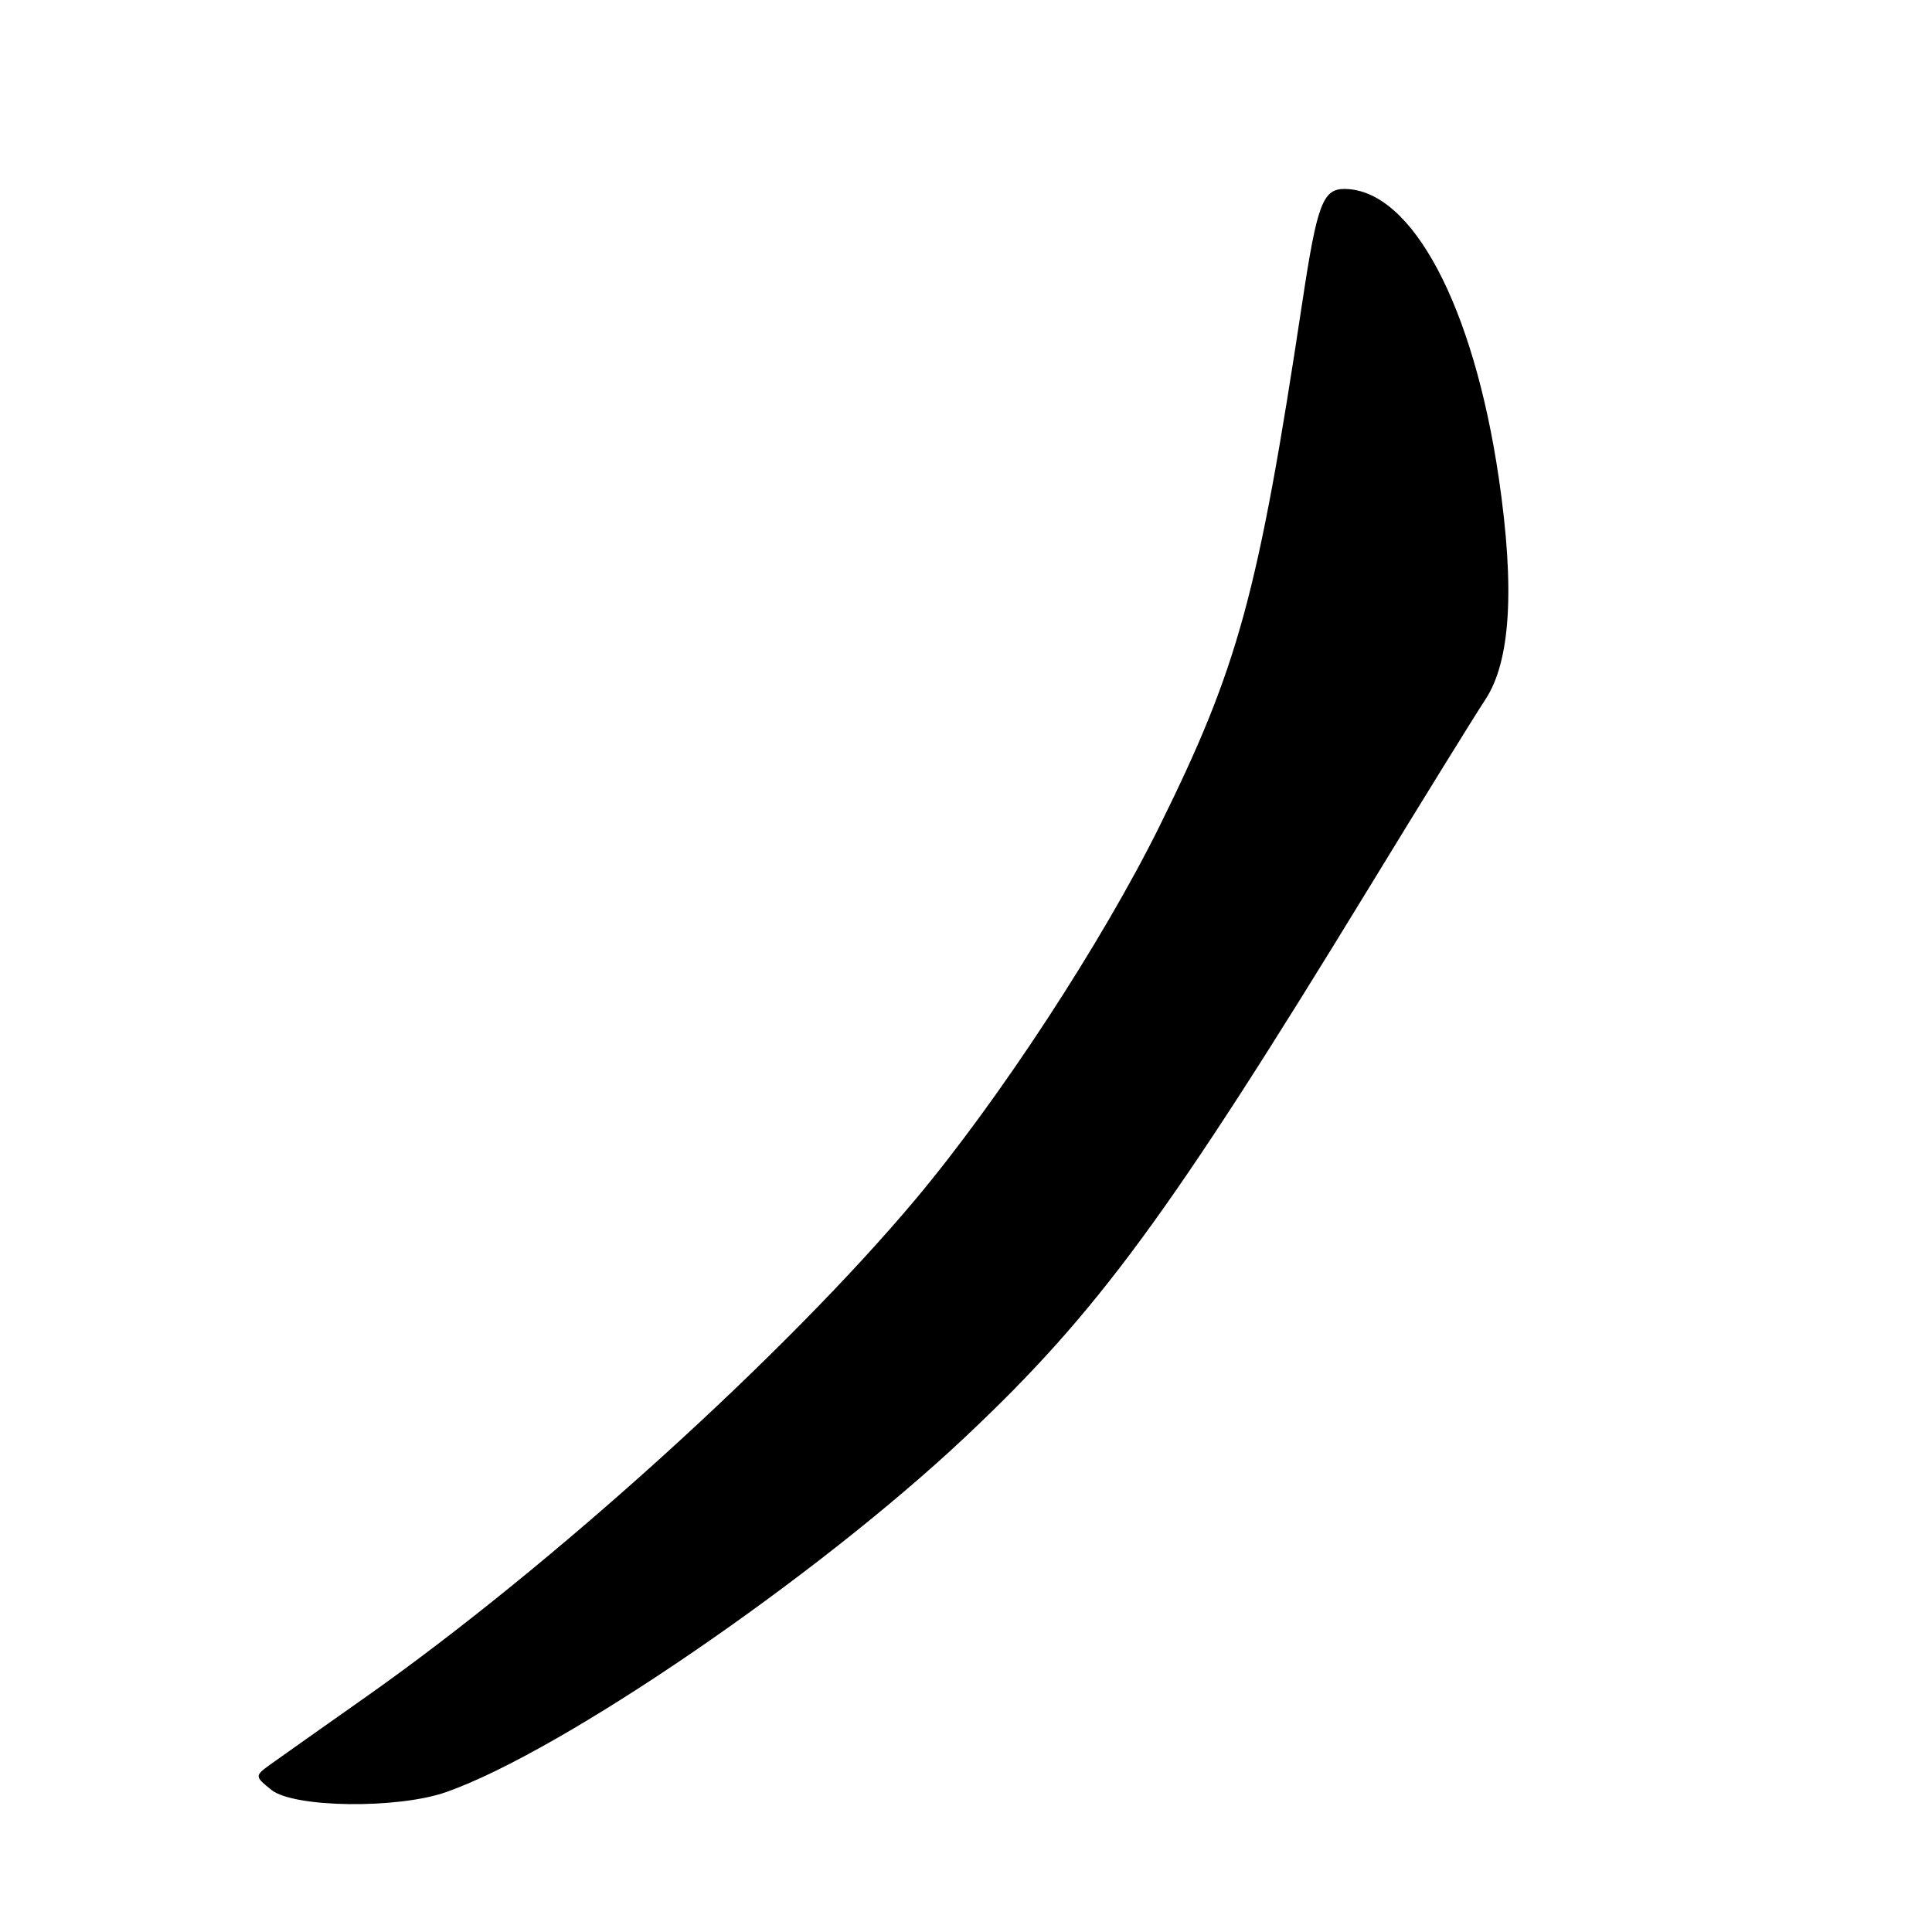 <?xml version="1.0" encoding="UTF-8" standalone="no"?>
<!DOCTYPE svg PUBLIC "-//W3C//DTD SVG 1.1//EN" "http://www.w3.org/Graphics/SVG/1.1/DTD/svg11.dtd" >
<svg xmlns="http://www.w3.org/2000/svg" xmlns:xlink="http://www.w3.org/1999/xlink" version="1.1" viewBox="0 0 256 256">
 <g >
 <path fill="currentColor"
d=" M 59.12 237.46 C 74.44 232.08 108.10 209.05 127.93 190.38 C 145.45 173.88 154.90 161.01 181.48 117.50 C 188.53 105.95 195.43 94.80 196.80 92.72 C 200.16 87.65 200.75 78.02 198.60 63.35 C 195.24 40.50 187.10 25.17 178.23 25.04 C 175.29 24.99 174.53 26.99 172.57 40.00 C 166.72 78.74 164.11 88.31 153.63 109.50 C 146.01 124.89 132.35 145.77 121.24 159.00 C 103.98 179.55 73.12 207.48 48.50 224.84 C 43.00 228.71 37.42 232.66 36.09 233.61 C 33.69 235.33 33.69 235.33 35.95 237.16 C 38.90 239.55 52.69 239.72 59.12 237.46 Z "/>
</g>
</svg>